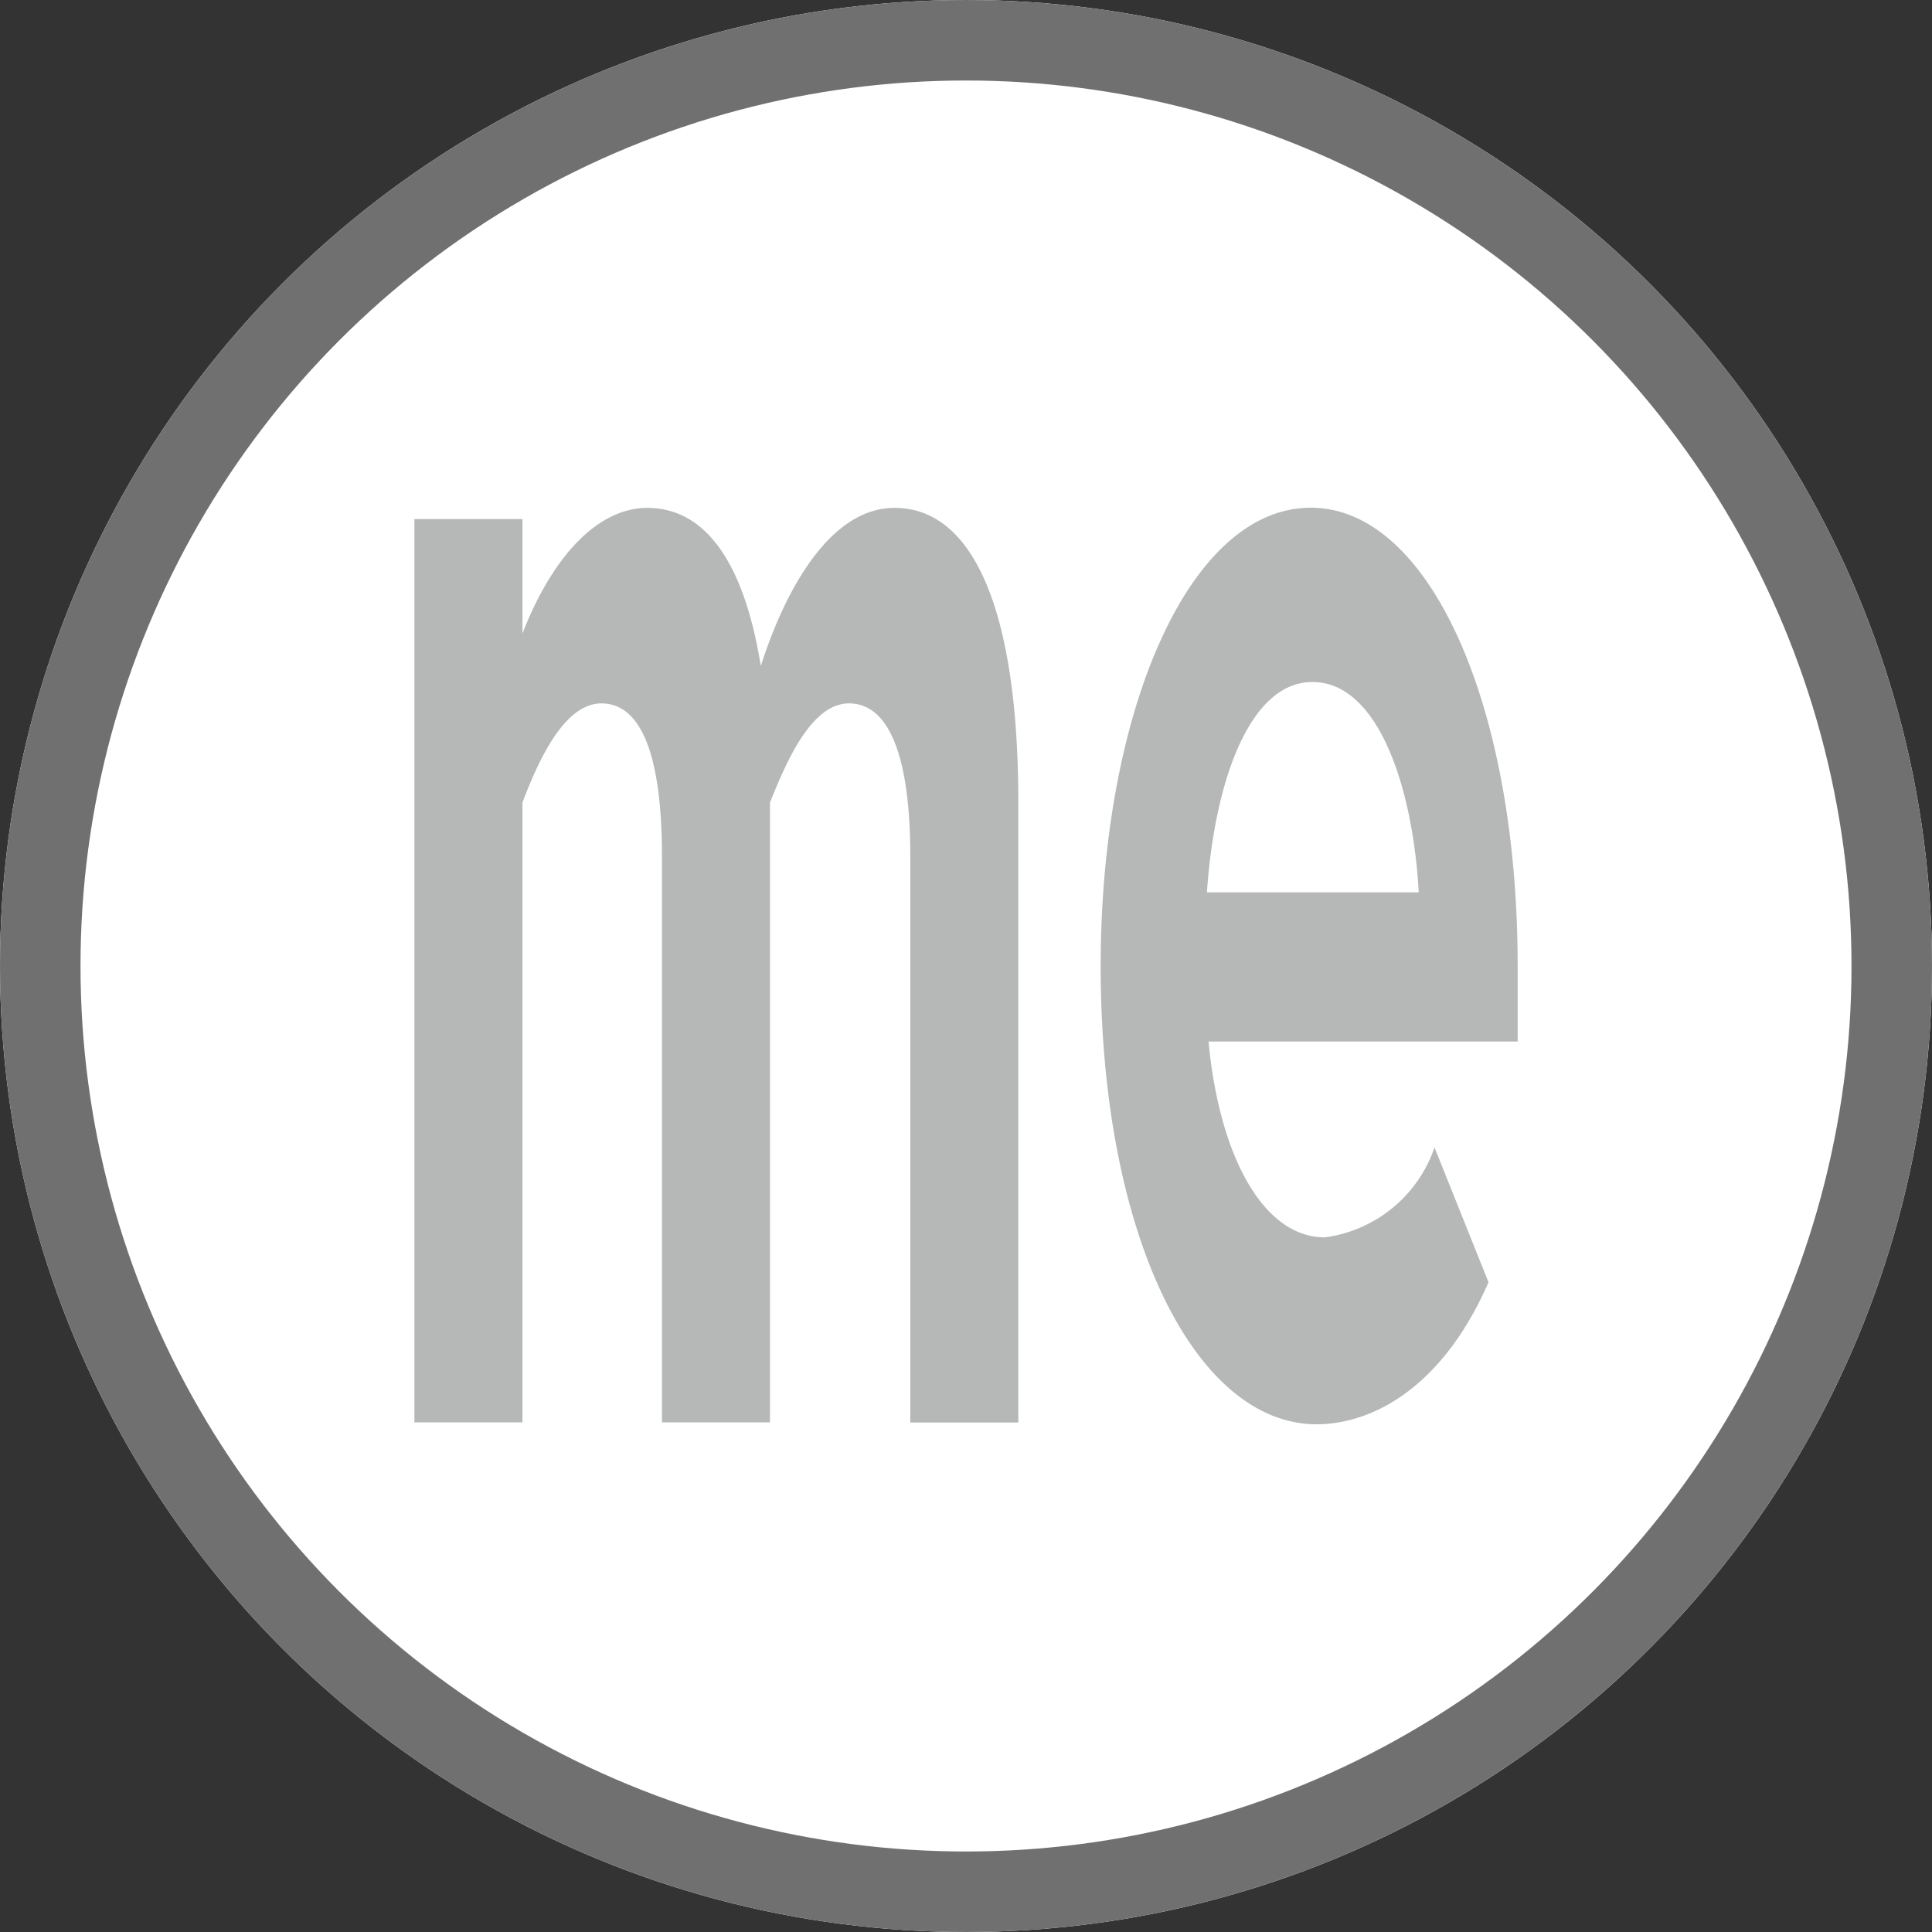 <svg xmlns="http://www.w3.org/2000/svg" width="24" height="24" viewBox="0 0 24 24">
  <rect x="0" y="0" width="24" height="24" fill="#333333" stroke="none"/>
  <g id="Group_758" data-name="Group 758" transform="translate(-153 -580)">
    <g id="Ellipse_18" data-name="Ellipse 18" transform="translate(153 580)" fill="#fff" stroke="#707070" stroke-width="1">
      <circle cx="12" cy="12" r="12" stroke="none"/>
      <circle cx="12" cy="12" r="11.5" fill="none"/>
    </g>
    <path id="Icon_simple-aboutme" data-name="Icon simple-aboutme" d="M11.155,13.253c-.785,0-1.218,1.251-1.31,2.613h2.631c-.072-1.3-.5-2.613-1.321-2.613m-1.29,4.466c.134,1.427.681,2.433,1.445,2.433a1.674,1.674,0,0,0,1.362-1.117l.671,1.675c-.608,1.386-1.516,1.764-2.135,1.764-1.507,0-2.683-2.344-2.683-5.693,0-3.126,1.083-5.693,2.611-5.693,1.475,0,2.569,2.455,2.569,5.693v.938H9.865ZM6.16,22.448V15.419c0-1.2-.247-1.9-.762-1.9-.465,0-.774.715-.981,1.231v7.7H3.075V15.419c0-1.2-.236-1.9-.752-1.9-.464,0-.785.715-.981,1.231v7.7H0V11.229H1.342V12.65c.385-.987.951-1.558,1.548-1.56.711,0,1.2.649,1.413,1.964.3-.938.856-1.964,1.662-1.964.97,0,1.537,1.251,1.537,3.662v7.7H6.158Z" transform="translate(158.148 575.219)" fill="#b6b7b7"/>
  </g>
</svg>
